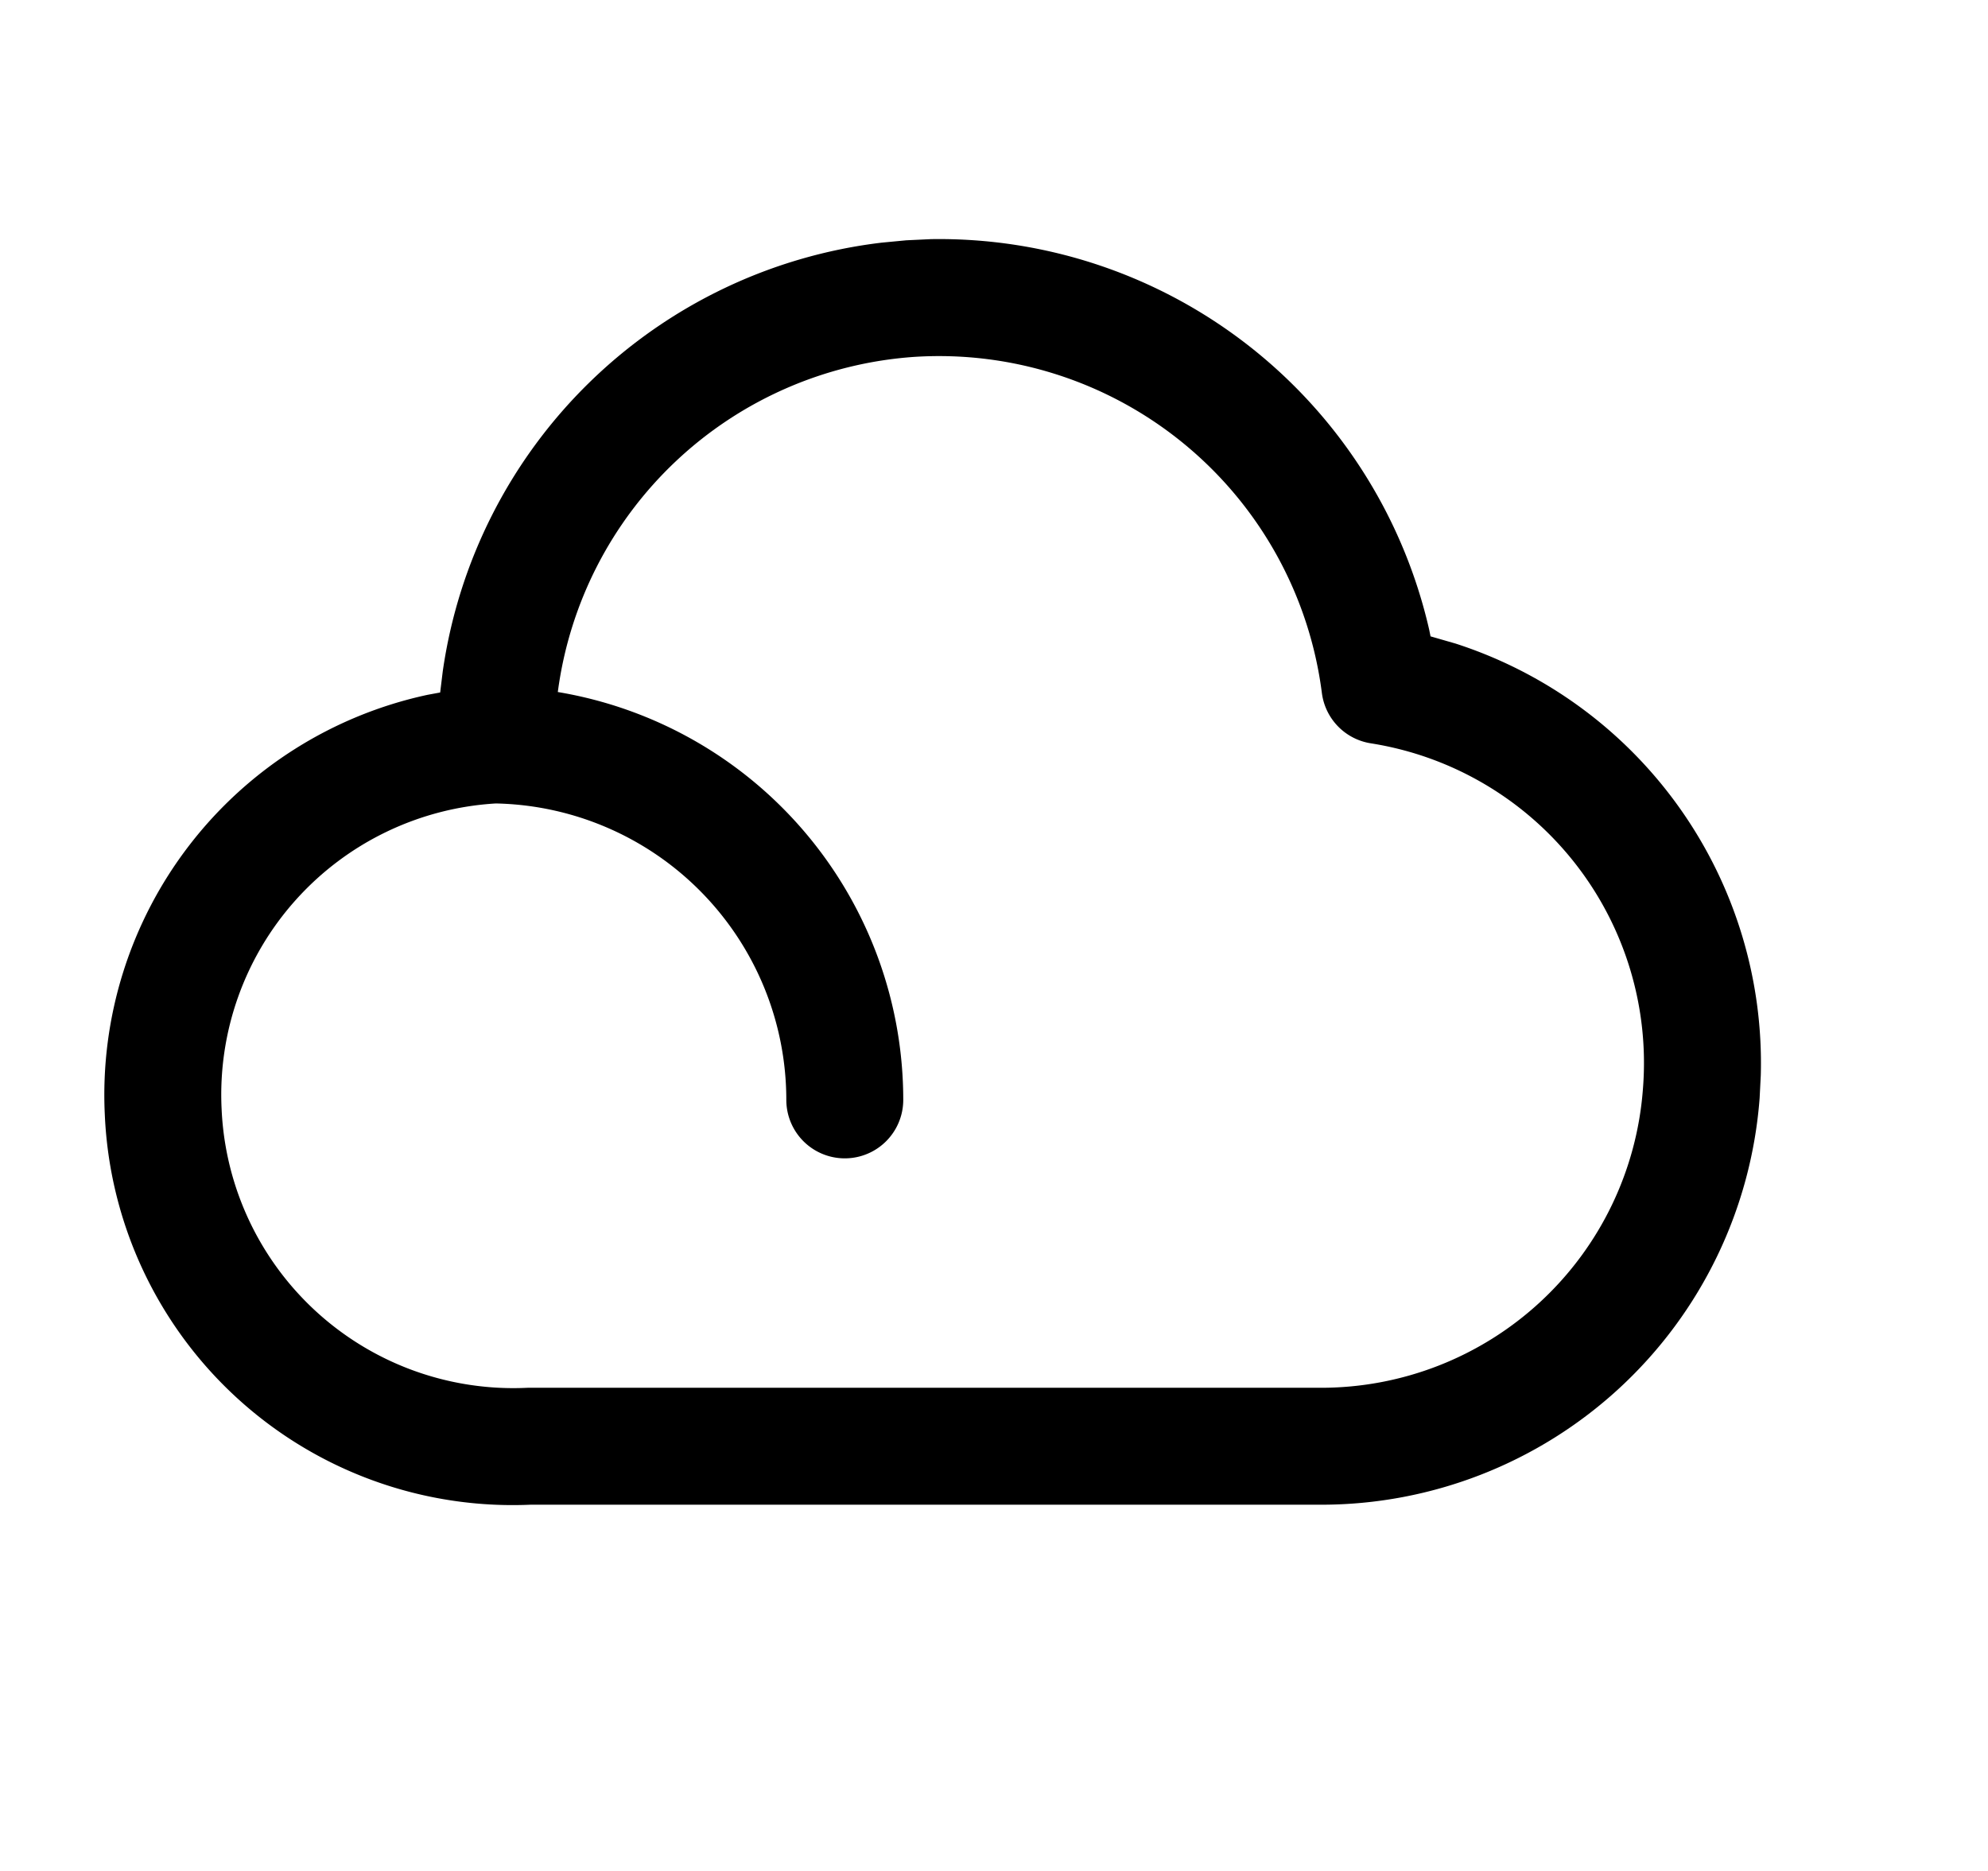 <svg class="icon" viewBox="0 0 1088 1024" xmlns="http://www.w3.org/2000/svg" width="212.5" height="200"><defs><style/></defs><path d="M509.568 130.88a275.2 275.2 0 0 1 272.576 213.632l.768 3.776 13.76 3.968a241.344 241.344 0 0 1 166.976 236.288l-.64 12.544A240.64 240.64 0 0 1 722.56 823.552H290.24a223.424 223.424 0 0 1-232.896-213.76 224 224 0 0 1 176.64-229.504l6.912-1.28 1.408-11.52A275.648 275.648 0 0 1 482.56 132.8l13.44-1.28zm2.56 64l-11.776.448A211.52 211.52 0 0 0 305.28 378.752a226.368 226.368 0 0 1 189.056 223.232 32 32 0 0 1-64 0 162.304 162.304 0 0 0-158.976-162.24 159.68 159.68 0 0 0-150.08 167.168 159.808 159.808 0 0 0 167.488 152.64h433.92a176.64 176.64 0 0 0 176.448-163.456 177.088 177.088 0 0 0-148.8-189.248 32 32 0 0 1-26.88-27.456 211.264 211.264 0 0 0-223.104-184.064z"/></svg>